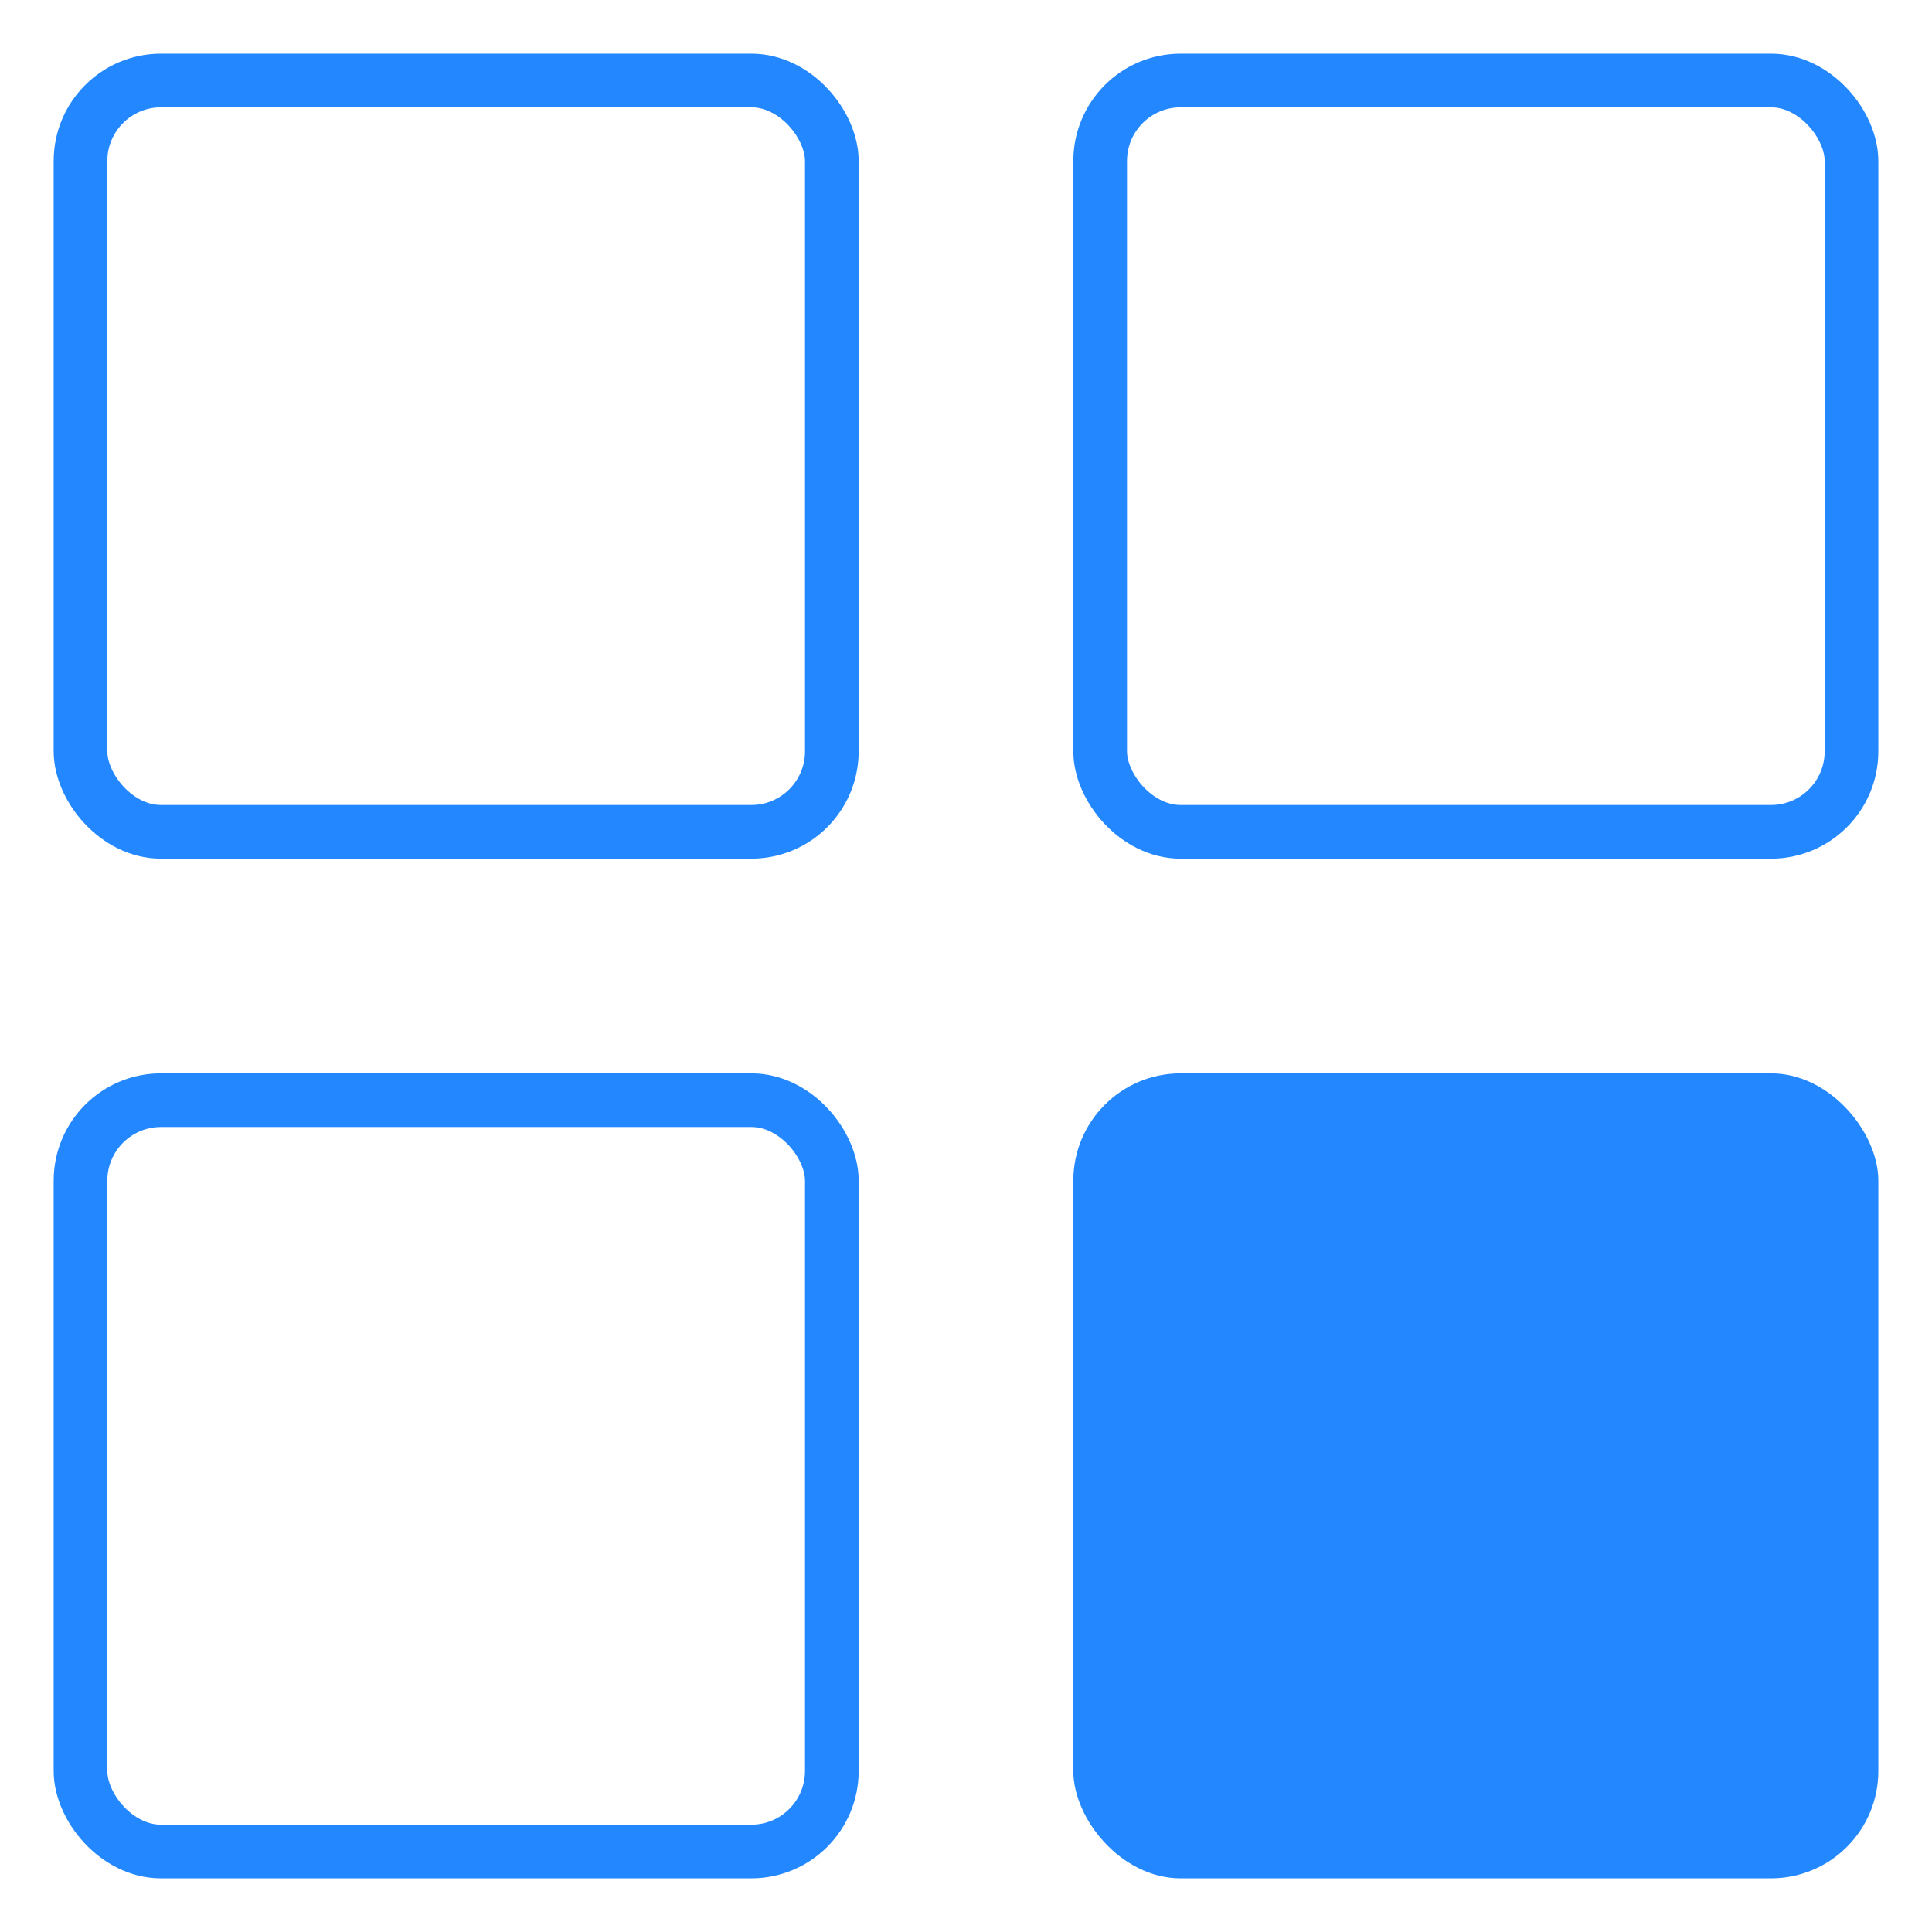 <svg width="36" height="36" viewBox="0 0 36 36" fill="none" xmlns="http://www.w3.org/2000/svg">
<rect x="1.5" y="1.5" width="14" height="14" rx="1.5" stroke="#2388FF"/>
<rect x="20.5" y="1.5" width="14" height="14" rx="1.5" stroke="#2388FF"/>
<rect x="1.5" y="20.5" width="14" height="14" rx="1.5" stroke="#2388FF"/>
<rect x="20" y="20" width="15" height="15" rx="2" fill="#2388FF"/>
</svg>
